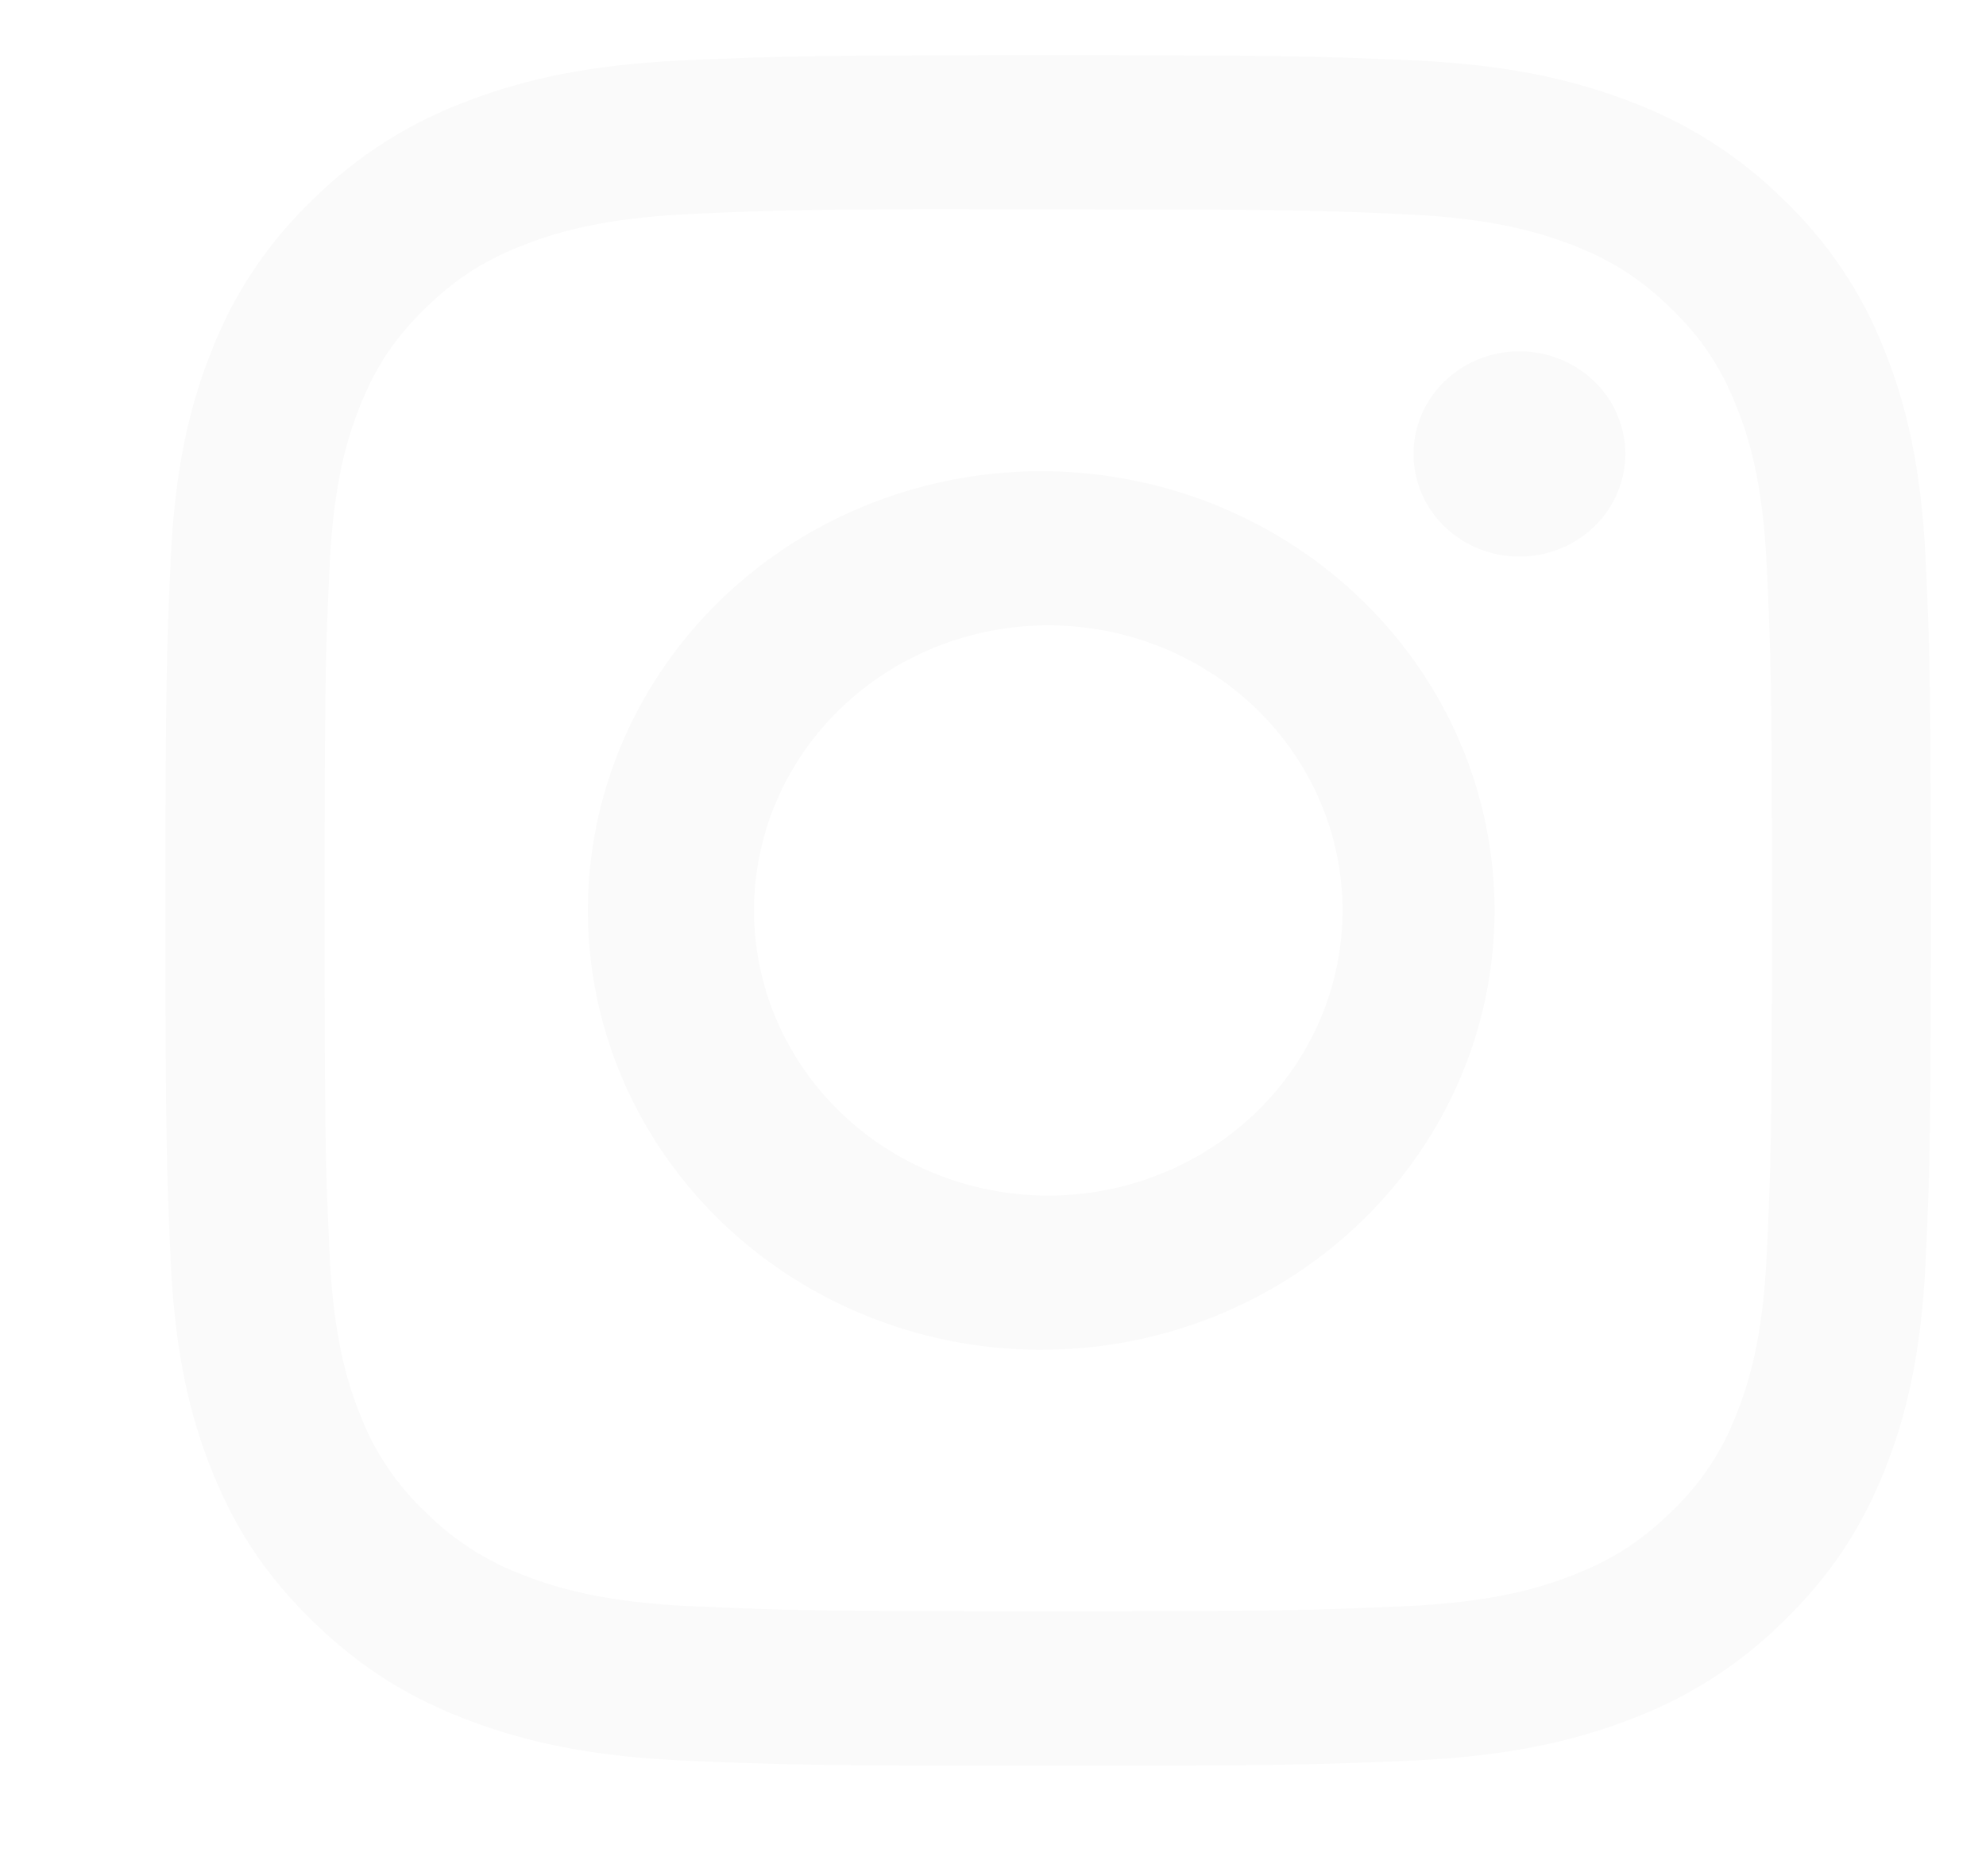 <svg width="36" height="34" viewBox="0 0 36 34" fill="none" xmlns="http://www.w3.org/2000/svg">
<g id="ant-design:instagram-outlined" clip-path="url(#clip0_458_3410)">
<g id="Vector" filter="url(#filter0_d_458_3410)">
<path d="M19 1C14.658 1 14.112 1.019 12.406 1.093C10.7 1.171 9.538 1.43 8.52 1.814C7.452 2.203 6.485 2.813 5.686 3.602C4.872 4.376 4.242 5.313 3.84 6.348C3.444 7.332 3.174 8.459 3.096 10.106C3.02 11.763 3 12.29 3 16.502C3 20.71 3.02 21.237 3.096 22.89C3.176 24.541 3.444 25.666 3.84 26.652C4.25 27.672 4.796 28.536 5.686 29.398C6.574 30.26 7.466 30.791 8.518 31.186C9.538 31.57 10.698 31.831 12.402 31.907C14.11 31.981 14.654 32 19 32C23.346 32 23.888 31.981 25.596 31.907C27.298 31.829 28.464 31.57 29.482 31.186C30.549 30.797 31.516 30.187 32.314 29.398C33.204 28.536 33.75 27.672 34.16 26.652C34.554 25.666 34.824 24.541 34.904 22.89C34.98 21.237 35 20.71 35 16.5C35 12.29 34.98 11.763 34.904 10.108C34.824 8.459 34.554 7.332 34.16 6.348C33.758 5.313 33.128 4.376 32.314 3.602C31.515 2.813 30.548 2.203 29.48 1.814C28.46 1.43 27.296 1.169 25.594 1.093C23.886 1.019 23.344 1 18.996 1H19.002H19ZM17.566 3.794H19.002C23.274 3.794 23.78 3.807 25.466 3.883C27.026 3.951 27.874 4.205 28.438 4.416C29.184 4.697 29.718 5.034 30.278 5.576C30.838 6.119 31.184 6.634 31.474 7.359C31.694 7.903 31.954 8.725 32.024 10.236C32.102 11.869 32.118 12.36 32.118 16.496C32.118 20.633 32.102 21.125 32.024 22.758C31.954 24.269 31.692 25.089 31.474 25.635C31.218 26.308 30.808 26.917 30.276 27.416C29.716 27.958 29.184 28.294 28.436 28.575C27.876 28.788 27.028 29.04 25.466 29.109C23.78 29.183 23.274 29.2 19.002 29.2C14.73 29.2 14.222 29.183 12.536 29.109C10.976 29.04 10.13 28.788 9.566 28.575C8.871 28.326 8.242 27.93 7.726 27.416C7.194 26.916 6.783 26.307 6.526 25.633C6.308 25.089 6.046 24.267 5.976 22.756C5.9 21.123 5.884 20.633 5.884 16.492C5.884 12.354 5.9 11.866 5.976 10.232C6.048 8.721 6.308 7.899 6.528 7.353C6.818 6.63 7.166 6.113 7.726 5.571C8.286 5.028 8.818 4.693 9.566 4.412C10.13 4.199 10.976 3.947 12.536 3.877C14.012 3.811 14.584 3.792 17.566 3.79V3.794ZM27.542 6.367C27.29 6.367 27.04 6.415 26.807 6.508C26.574 6.602 26.363 6.739 26.184 6.912C26.006 7.084 25.865 7.289 25.768 7.515C25.672 7.741 25.622 7.983 25.622 8.227C25.622 8.471 25.672 8.713 25.768 8.939C25.865 9.164 26.006 9.369 26.184 9.542C26.363 9.715 26.574 9.852 26.807 9.945C27.04 10.039 27.29 10.087 27.542 10.087C28.051 10.087 28.54 9.891 28.9 9.542C29.26 9.193 29.462 8.72 29.462 8.227C29.462 7.734 29.26 7.26 28.9 6.912C28.54 6.563 28.051 6.367 27.542 6.367ZM19.002 8.541C17.912 8.524 16.83 8.718 15.818 9.111C14.806 9.503 13.885 10.087 13.108 10.828C12.332 11.569 11.715 12.452 11.294 13.426C10.873 14.4 10.656 15.445 10.656 16.501C10.656 17.557 10.873 18.602 11.294 19.576C11.715 20.55 12.332 21.433 13.108 22.174C13.885 22.915 14.806 23.499 15.818 23.891C16.83 24.284 17.912 24.478 19.002 24.461C21.159 24.429 23.216 23.576 24.73 22.086C26.244 20.597 27.092 18.591 27.092 16.501C27.092 14.411 26.244 12.405 24.73 10.916C23.216 9.426 21.159 8.573 19.002 8.541ZM19.002 11.333C20.417 11.333 21.773 11.877 22.774 12.846C23.774 13.815 24.336 15.13 24.336 16.5C24.336 17.87 23.774 19.185 22.774 20.154C21.773 21.123 20.417 21.667 19.002 21.667C17.587 21.667 16.231 21.123 15.23 20.154C14.23 19.185 13.668 17.87 13.668 16.5C13.668 15.13 14.23 13.815 15.23 12.846C16.231 11.877 17.587 11.333 19.002 11.333Z" fill="#FAFAFA"/>
</g>
</g>
<defs>
<filter id="filter0_d_458_3410" x="1" y="-1" width="36" height="35" filterUnits="userSpaceOnUse" color-interpolation-filters="sRGB">
<feFlood flood-opacity="0" result="BackgroundImageFix"/>
<feColorMatrix in="SourceAlpha" type="matrix" values="0 0 0 0 0 0 0 0 0 0 0 0 0 0 0 0 0 0 127 0" result="hardAlpha"/>
<feOffset/>
<feGaussianBlur stdDeviation="1"/>
<feComposite in2="hardAlpha" operator="out"/>
<feColorMatrix type="matrix" values="0 0 0 0 0 0 0 0 0 0 0 0 0 0 0 0 0 0 0.35 0"/>
<feBlend mode="normal" in2="BackgroundImageFix" result="effect1_dropShadow_458_3410"/>
<feBlend mode="normal" in="SourceGraphic" in2="effect1_dropShadow_458_3410" result="shape"/>
</filter>
<clipPath id="clip0_458_3410">
<rect width="35" height="35" fill="white" transform="translate(0.5)"/>
</clipPath>
</defs>
</svg>
